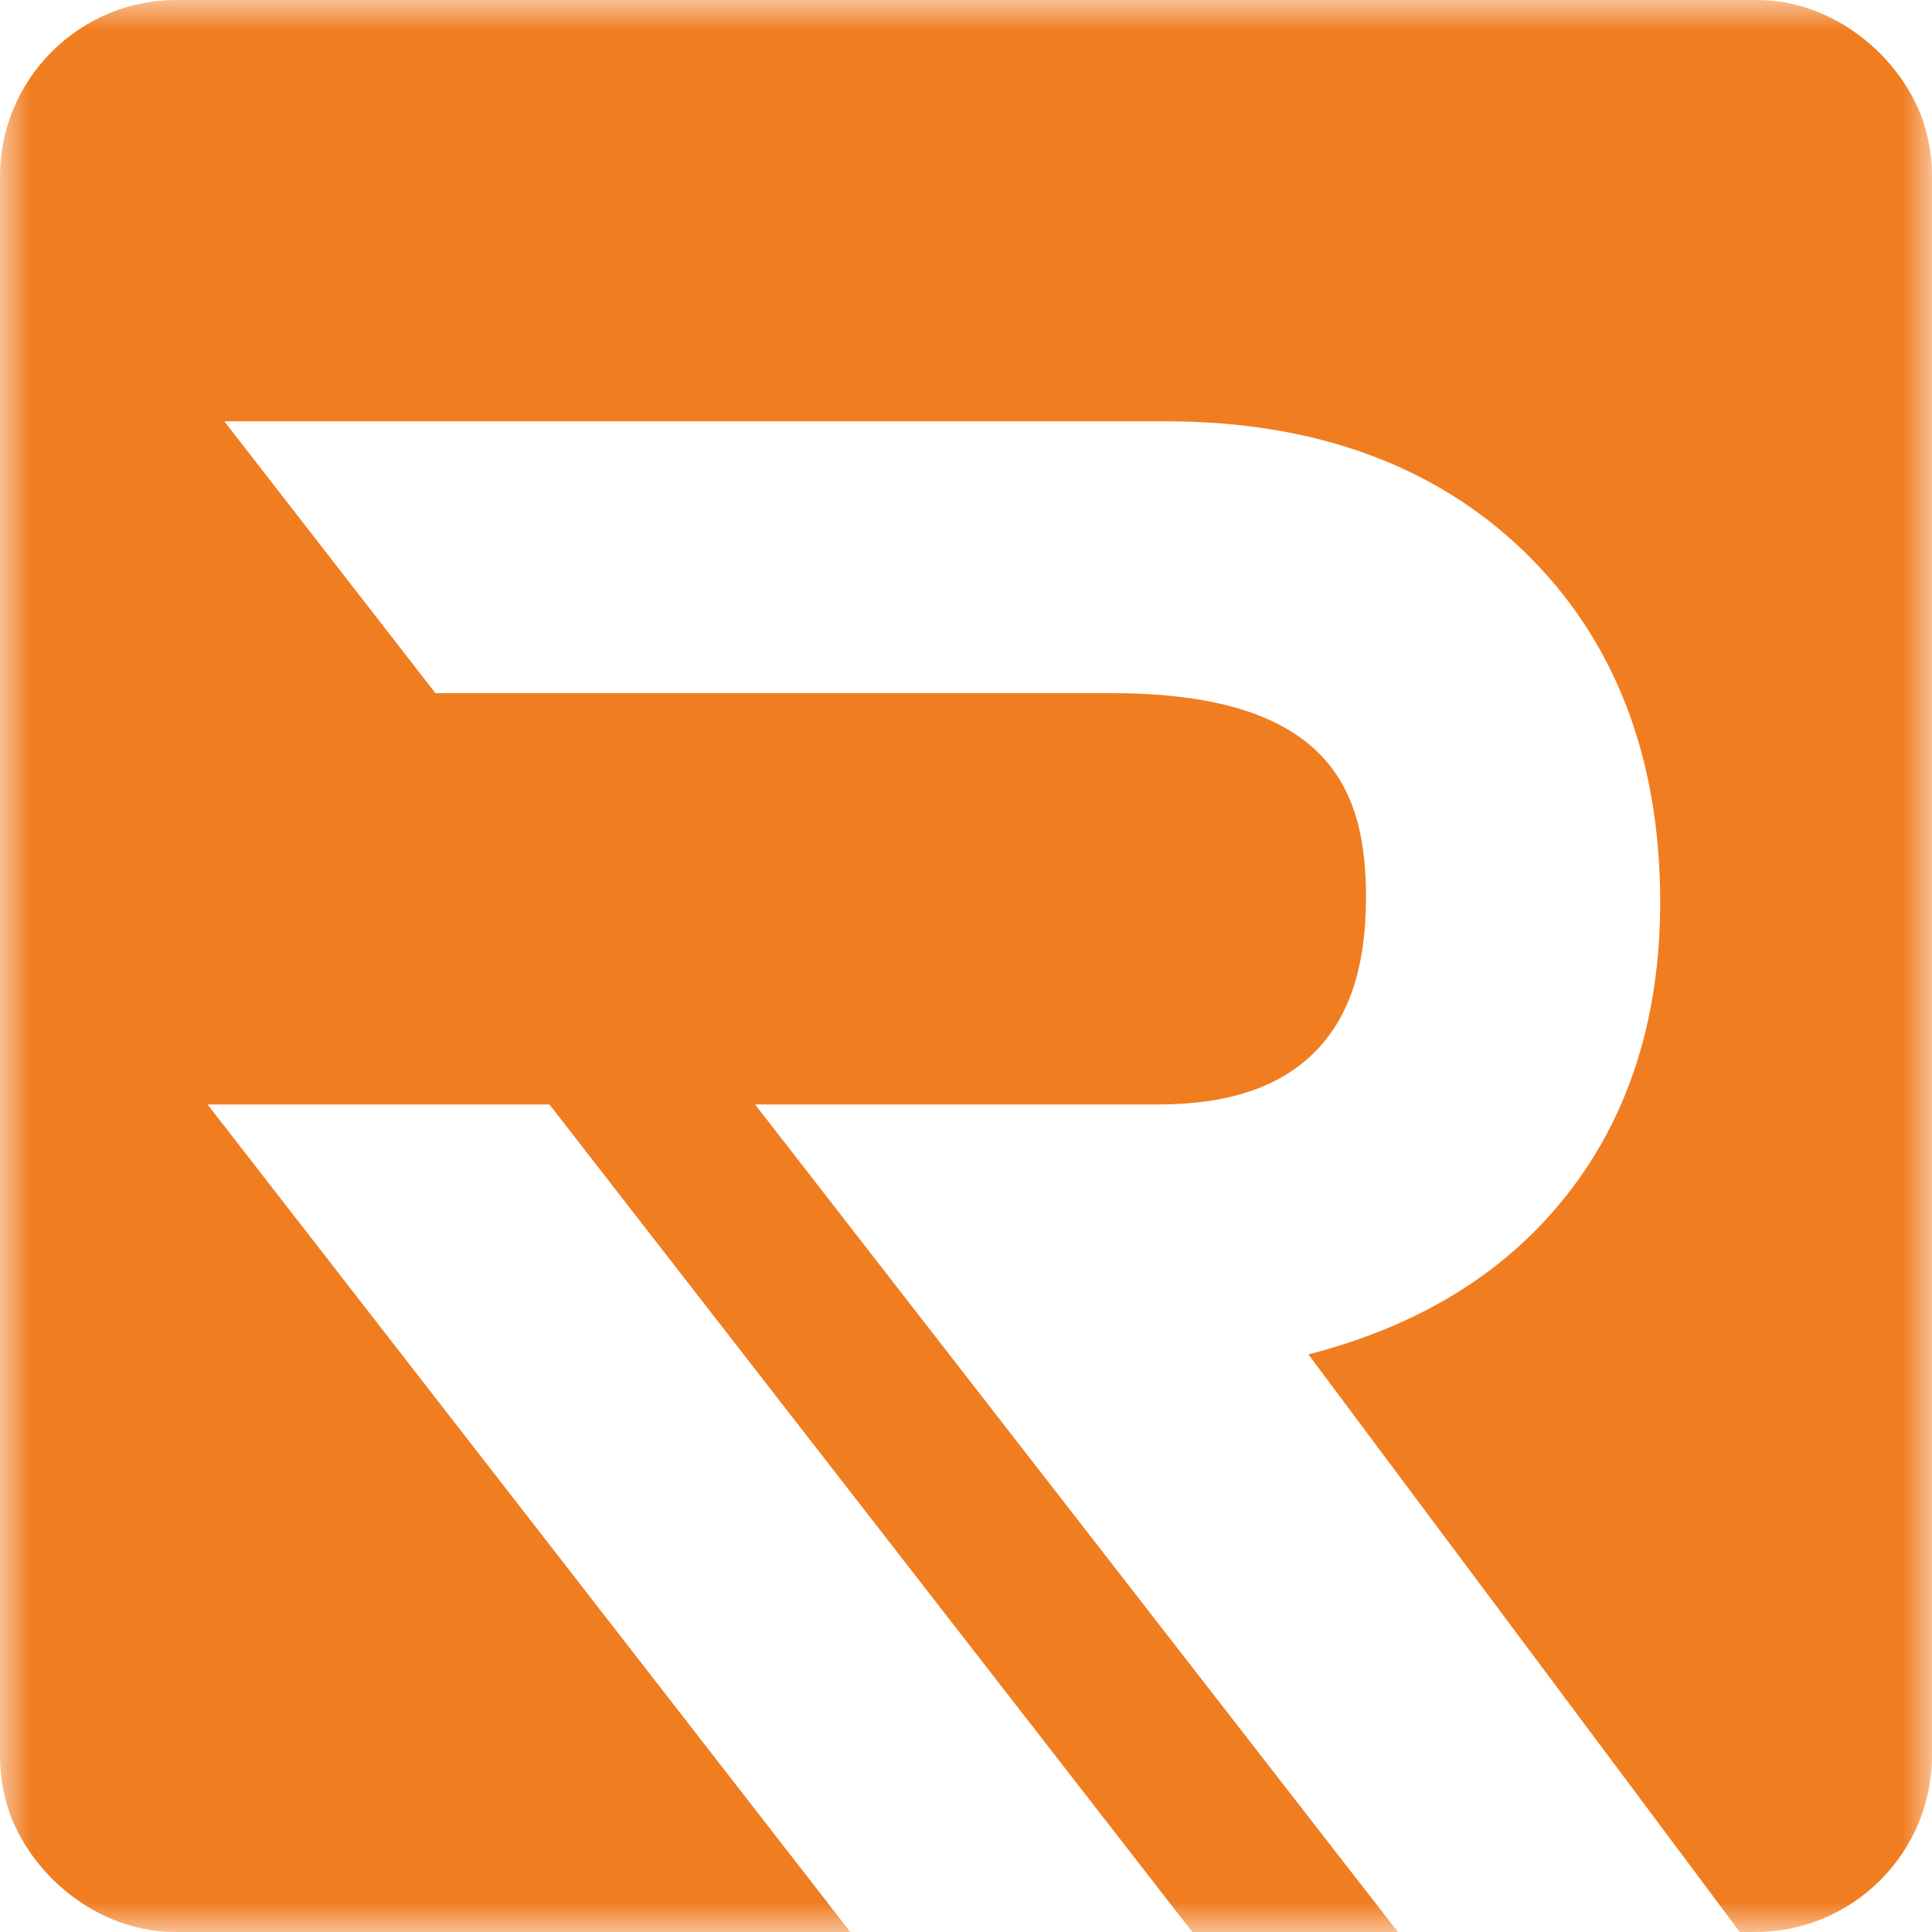 <svg width="32" height="32" viewBox="0 0 32 32" fill="none" xmlns="http://www.w3.org/2000/svg">
<mask id="mask0_45_7107" style="mask-type:alpha" maskUnits="userSpaceOnUse" x="0" y="0" width="32" height="32">
<path fill-rule="evenodd" clip-rule="evenodd" d="M0 0H32V32H0V0Z" fill="white"/>
</mask>
<g mask="url(#mask0_45_7107)">
<path fill-rule="evenodd" clip-rule="evenodd" d="M32 29.082V2.918C32 2.582 31.942 2.26 31.837 1.96C31.479 0.995 30.572 0.213 29.544 0.037L29.527 0.034C29.523 0.033 29.519 0.033 29.514 0.032C29.373 0.012 29.229 -0 29.082 -0H2.917C1.313 -0 -0 1.313 -0 2.918V29.082C-0 29.417 0.057 29.739 0.164 30.04C0.521 31.005 1.428 31.787 2.455 31.962C2.462 31.964 2.467 31.965 2.472 31.965C2.477 31.966 2.481 31.966 2.486 31.967C2.627 31.988 2.771 32 2.917 32H14.084L3.438 18.294H9.101L19.748 32H23.154L12.507 18.294H19.163C20.33 18.294 21.18 18.015 21.765 17.437C22.344 16.863 22.625 16.021 22.625 14.87C22.625 13.194 22.126 11.481 18.42 11.481H7.212L3.715 6.978H19.311C21.772 6.978 23.772 7.706 25.254 9.144C26.744 10.592 27.498 12.542 27.498 14.944C27.498 17.135 26.82 18.948 25.483 20.329C24.517 21.326 23.24 22.03 21.671 22.433L28.816 32H29.082C30.686 32 32 30.686 32 29.082Z" fill="#F17D21"/>
</g>
</svg>
